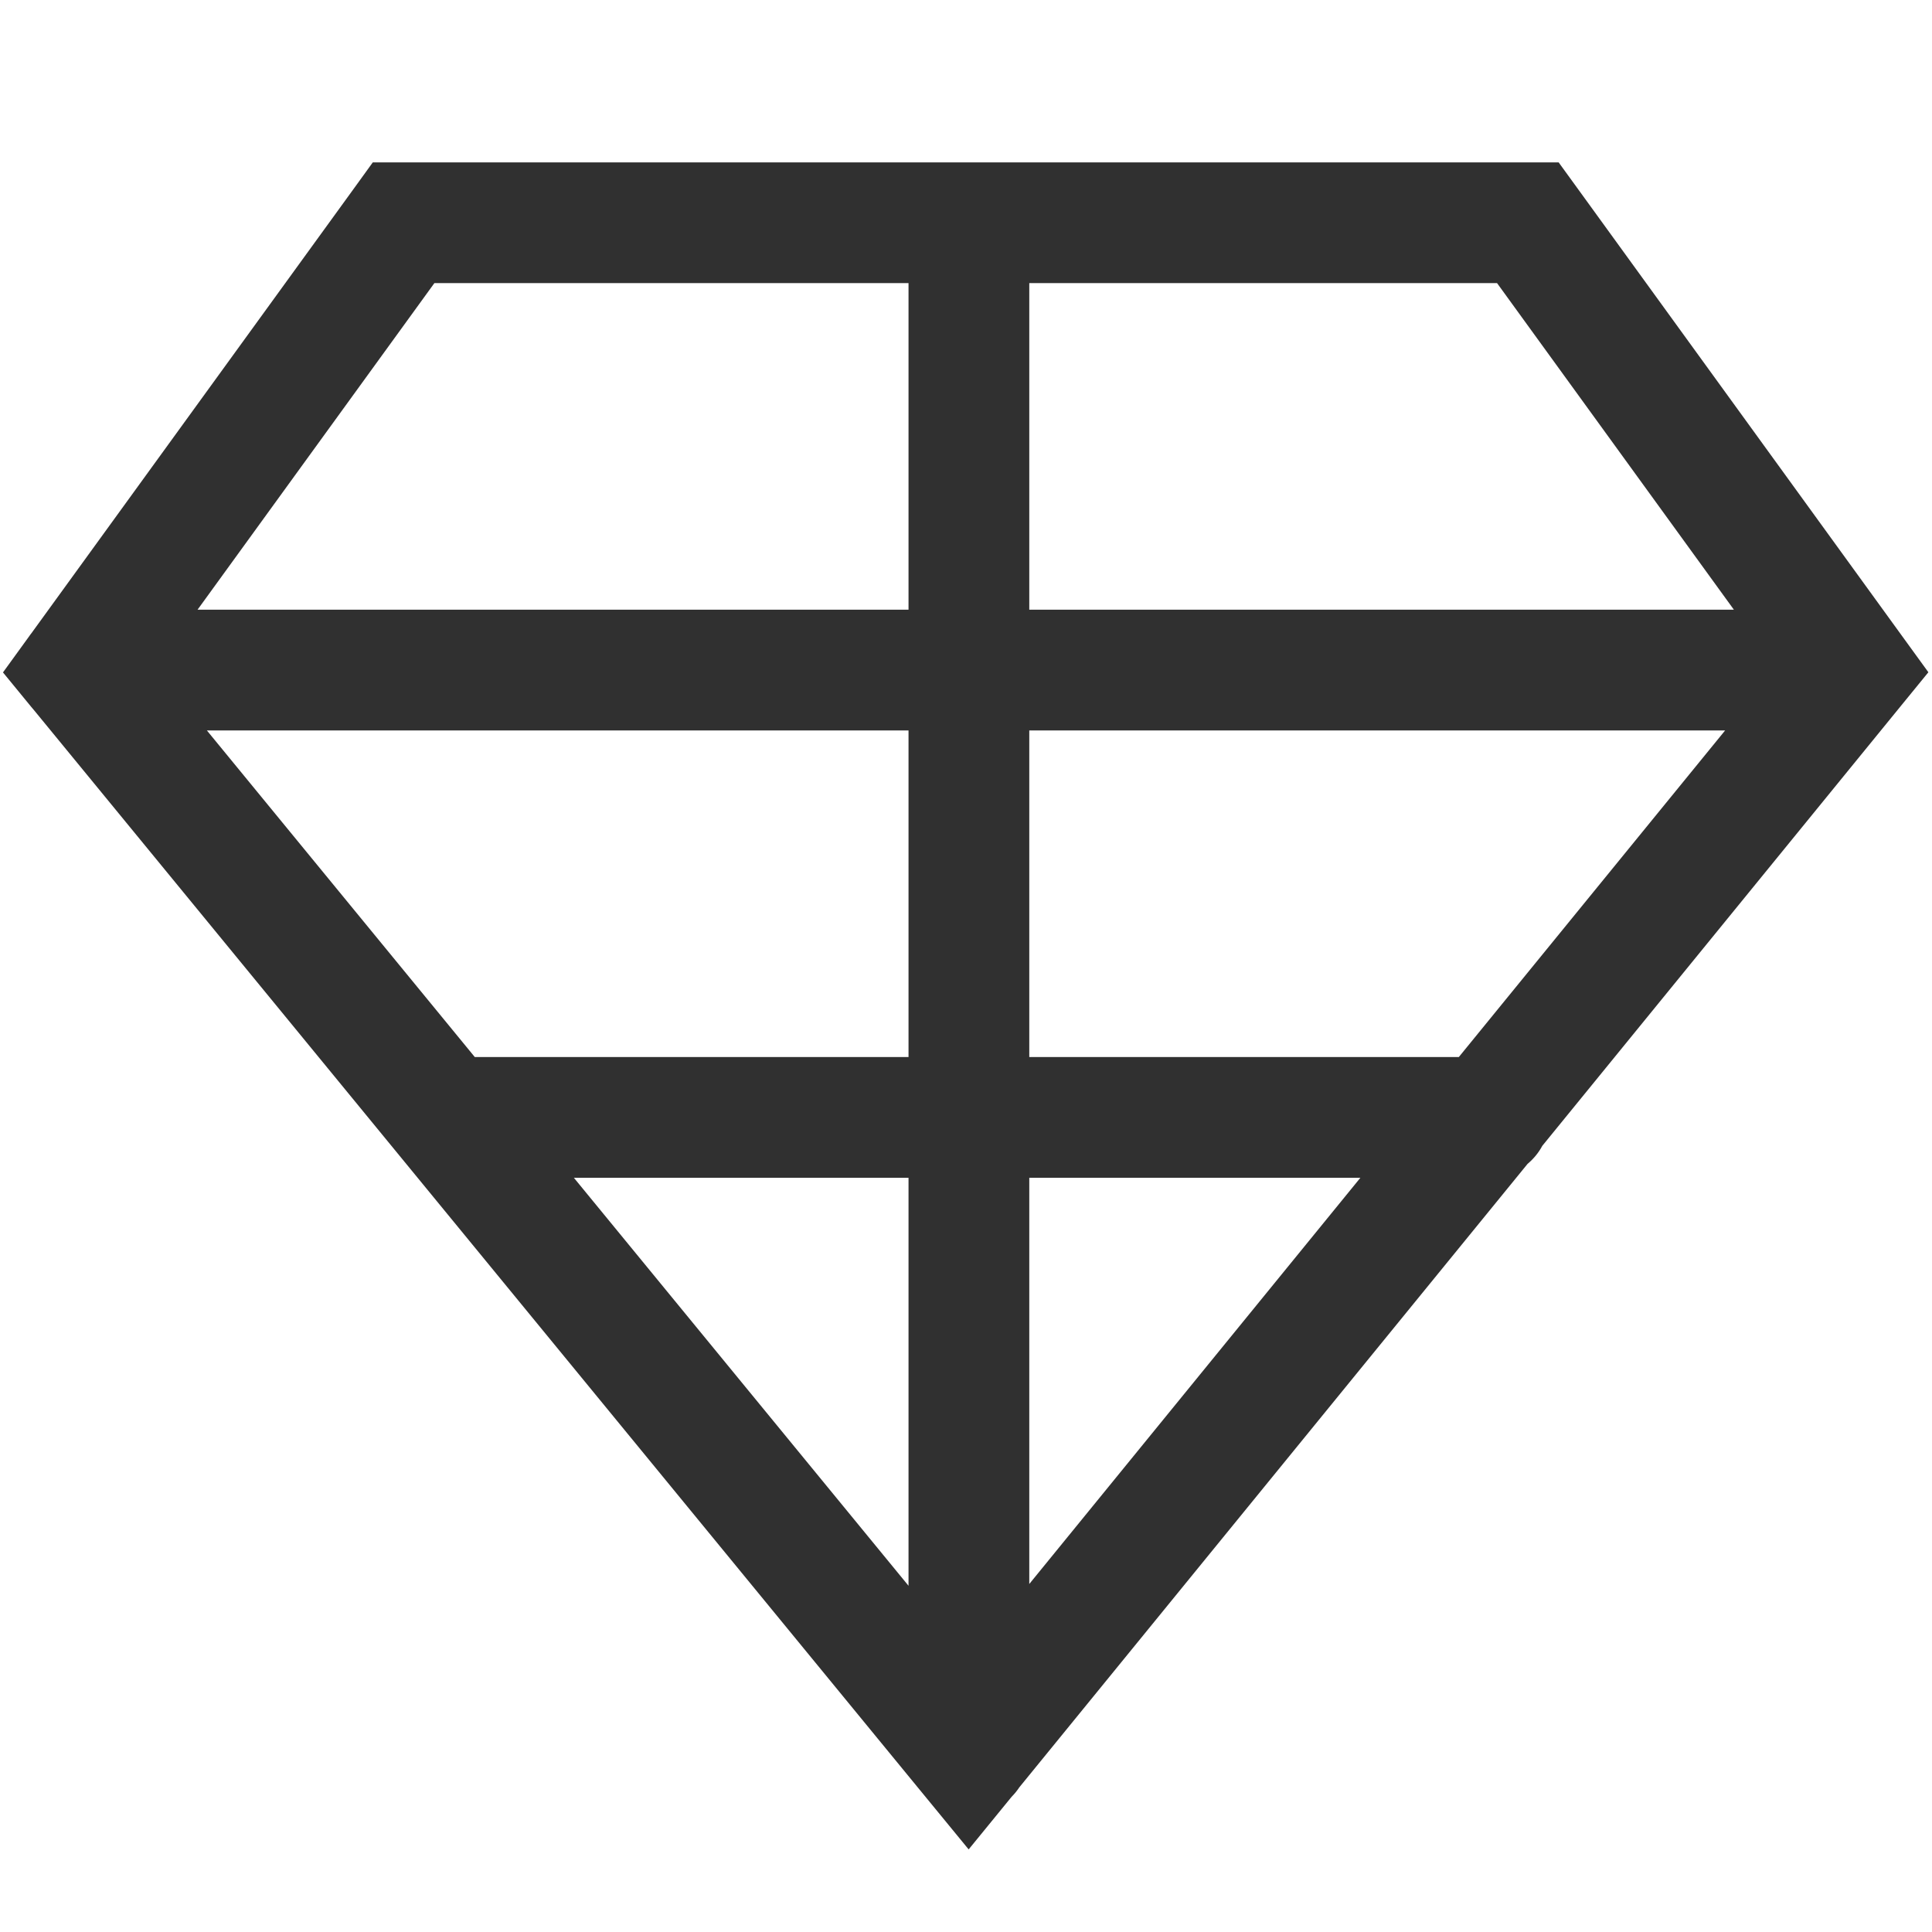 <svg width="24" height="24" viewBox="0 0 24 24" fill="none" xmlns="http://www.w3.org/2000/svg">
<path fill-rule="evenodd" clip-rule="evenodd" d="M5.014 2.017H4.631L4.407 2.327L0.392 7.864C0.381 7.877 0.371 7.892 0.361 7.906L0.037 8.353L0.387 8.78C0.398 8.793 0.409 8.807 0.42 8.819L11.451 22.265L12.033 22.974L12.567 22.32C12.603 22.284 12.635 22.244 12.663 22.202L18.976 14.458C19.05 14.396 19.113 14.32 19.159 14.234L23.59 8.798L23.955 8.351L23.616 7.884L19.587 2.327L19.362 2.017H18.979H12.036H5.014ZM18.122 13.131L21.43 9.074H12.786V13.131H18.122ZM11.286 13.131V9.074H2.57L5.898 13.131H11.286ZM7.129 14.631H11.286V19.699L7.129 14.631ZM12.786 14.631H16.899L12.786 19.677V14.631ZM2.454 7.574H11.286V3.517H5.396L2.454 7.574ZM12.786 7.574H21.539L18.597 3.517H12.786V7.574Z" fill="#303030"/>
</svg>
